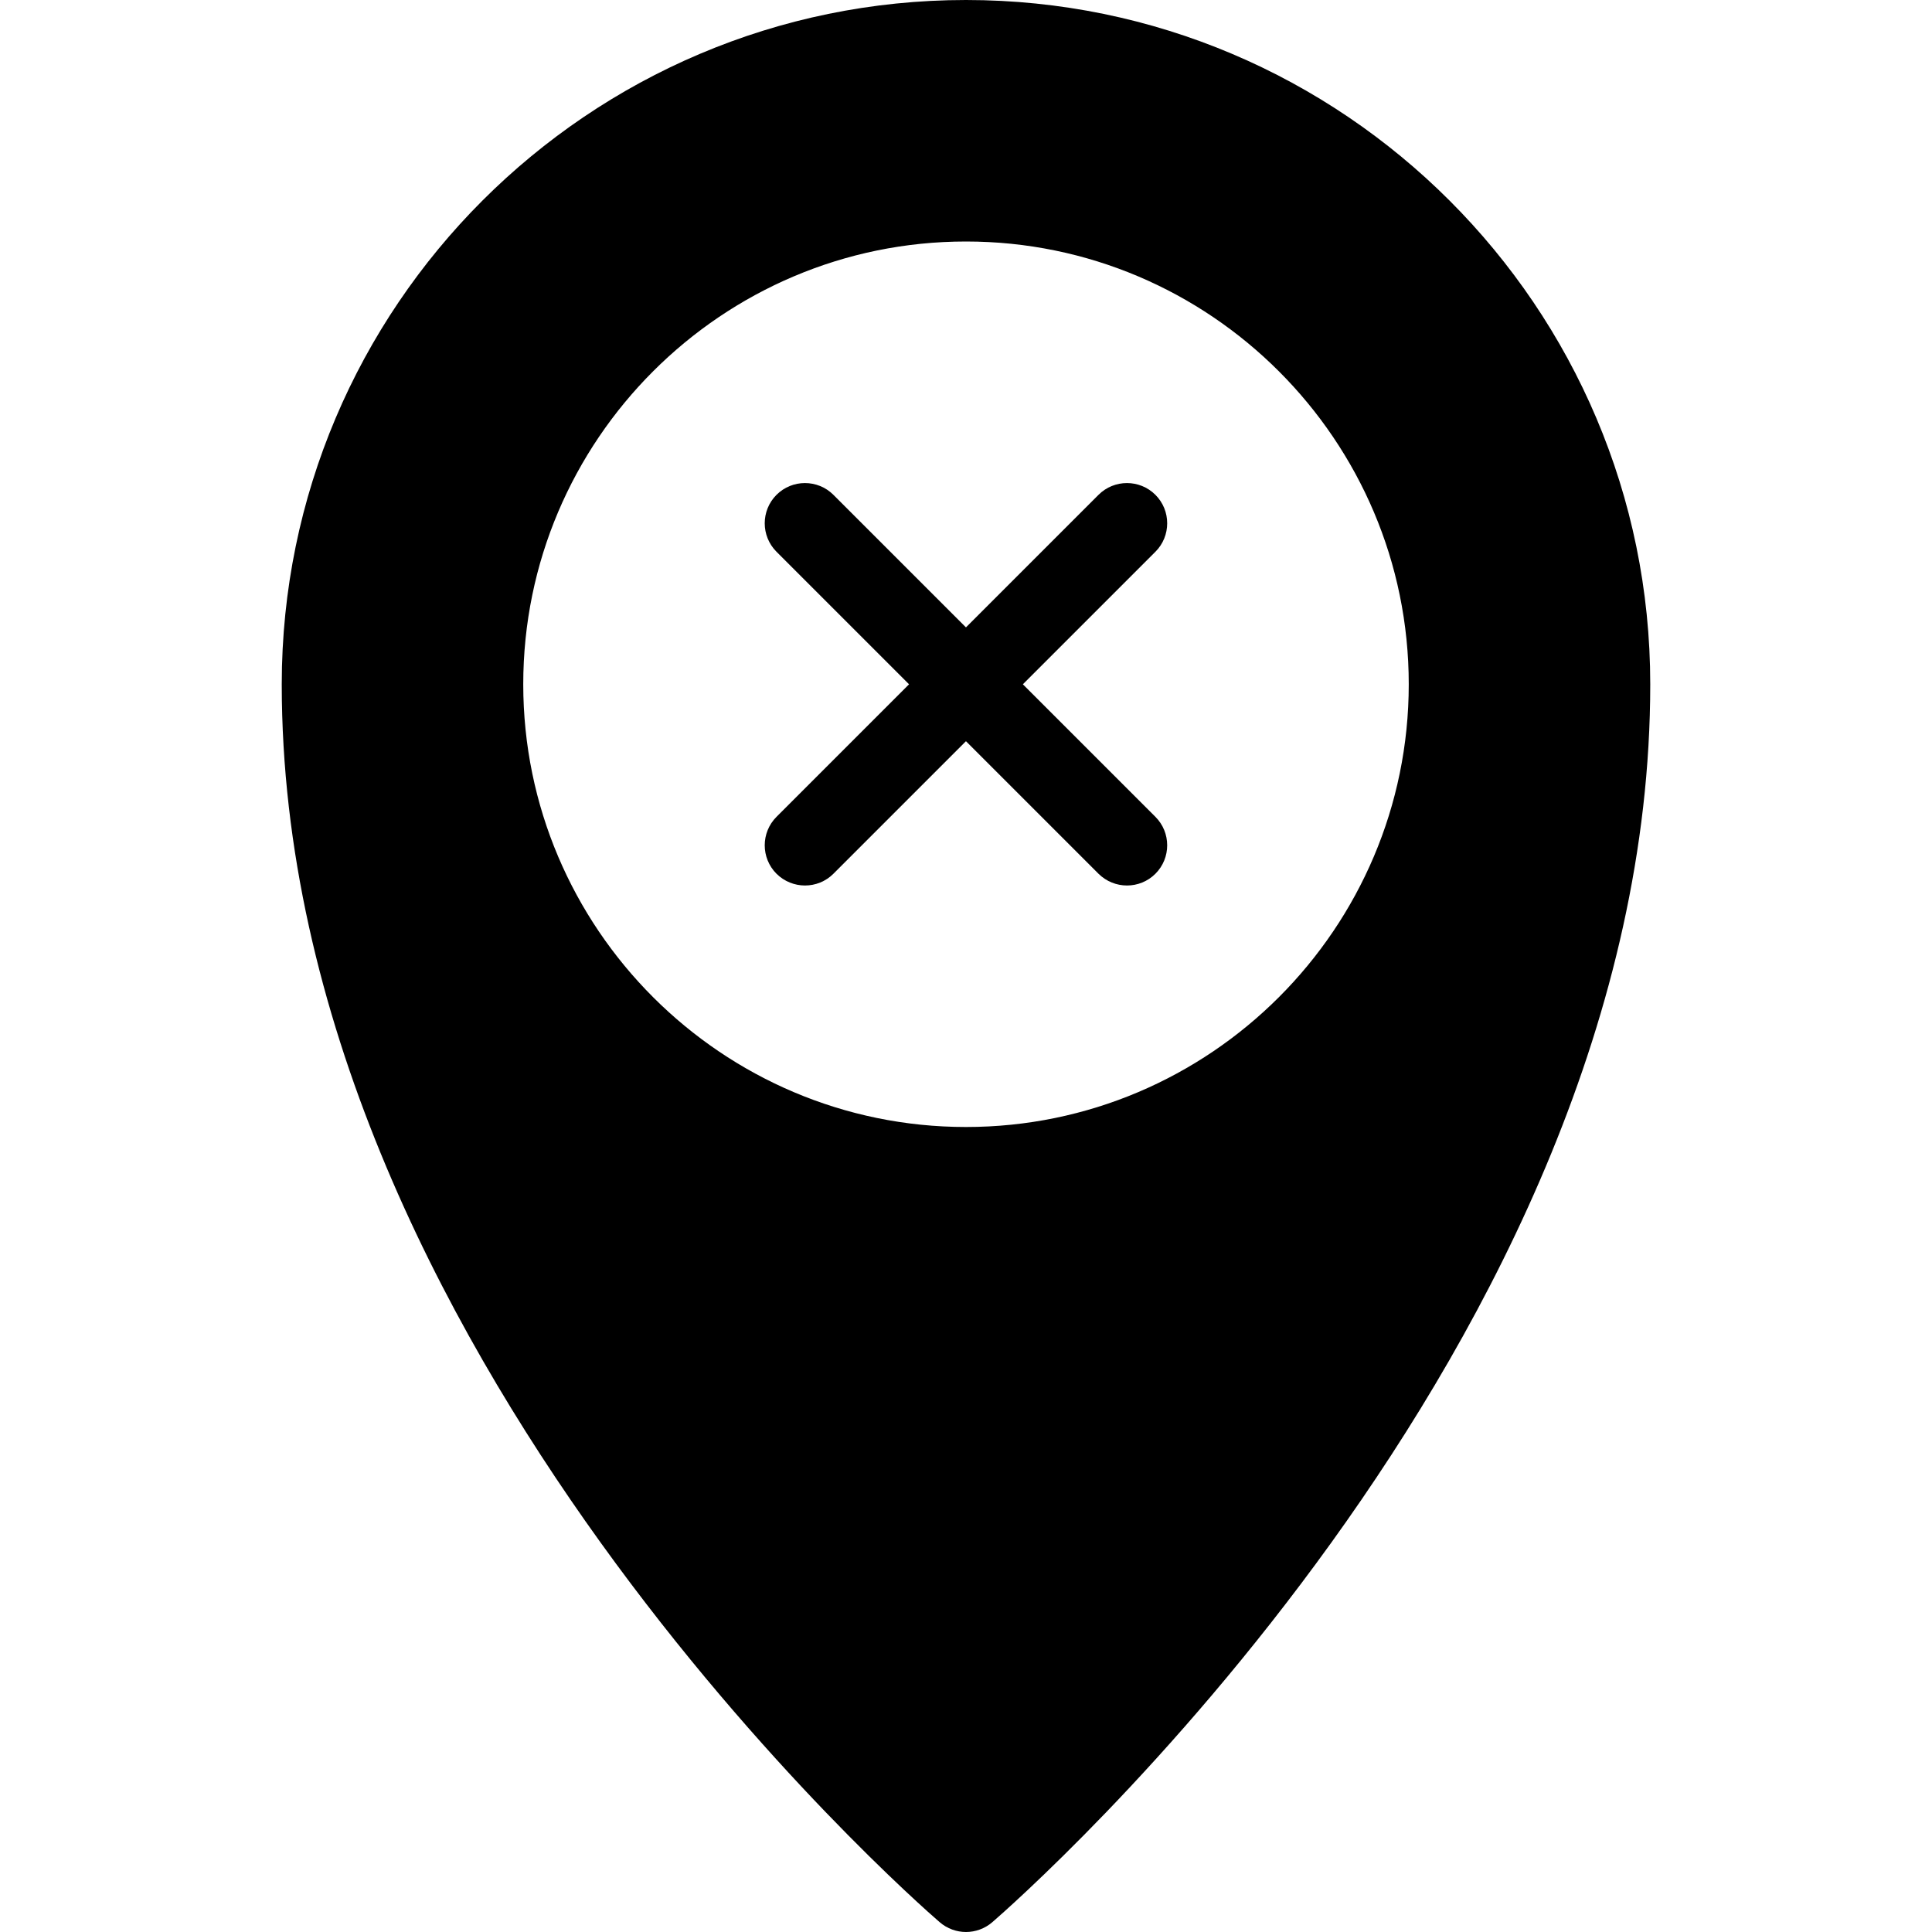 <?xml version="1.0" encoding="iso-8859-1"?>
<!-- Generator: Adobe Illustrator 19.0.0, SVG Export Plug-In . SVG Version: 6.00 Build 0)  -->
<svg version="1.1" id="Layer_1" xmlns="http://www.w3.org/2000/svg" xmlns:xlink="http://www.w3.org/1999/xlink" x="0px" y="0px"
	 viewBox="0 0 24 24" style="enable-background:new 0 0 24 24;" xml:space="preserve">
<g>
	<path d="M12,0C7.313,0,3.5,3.813,3.5,8.5c0,8.218,7.839,15.09,8.173,15.378C11.767,23.959,11.884,24,12,24s0.233-0.041,0.327-0.122
		C12.661,23.589,20.5,16.717,20.5,8.5C20.5,3.813,16.687,0,12,0z M12,14c-3.032,0-5.5-2.467-5.5-5.5S8.968,3,12,3s5.5,2.467,5.5,5.5
		S15.032,14,12,14z"/>
	<g>
		<path d="M14,11c-0.128,0-0.256-0.049-0.354-0.146l-4-4c-0.195-0.195-0.195-0.512,0-0.707s0.512-0.195,0.707,0l4,4
			c0.195,0.195,0.195,0.512,0,0.707C14.256,10.951,14.128,11,14,11z"/>
	</g>
	<g>
		<path d="M10,11c-0.128,0-0.256-0.049-0.354-0.146c-0.195-0.195-0.195-0.512,0-0.707l4-4c0.195-0.195,0.512-0.195,0.707,0
			s0.195,0.512,0,0.707l-4,4C10.256,10.951,10.128,11,10,11z"/>
	</g>
</g>
</svg>
